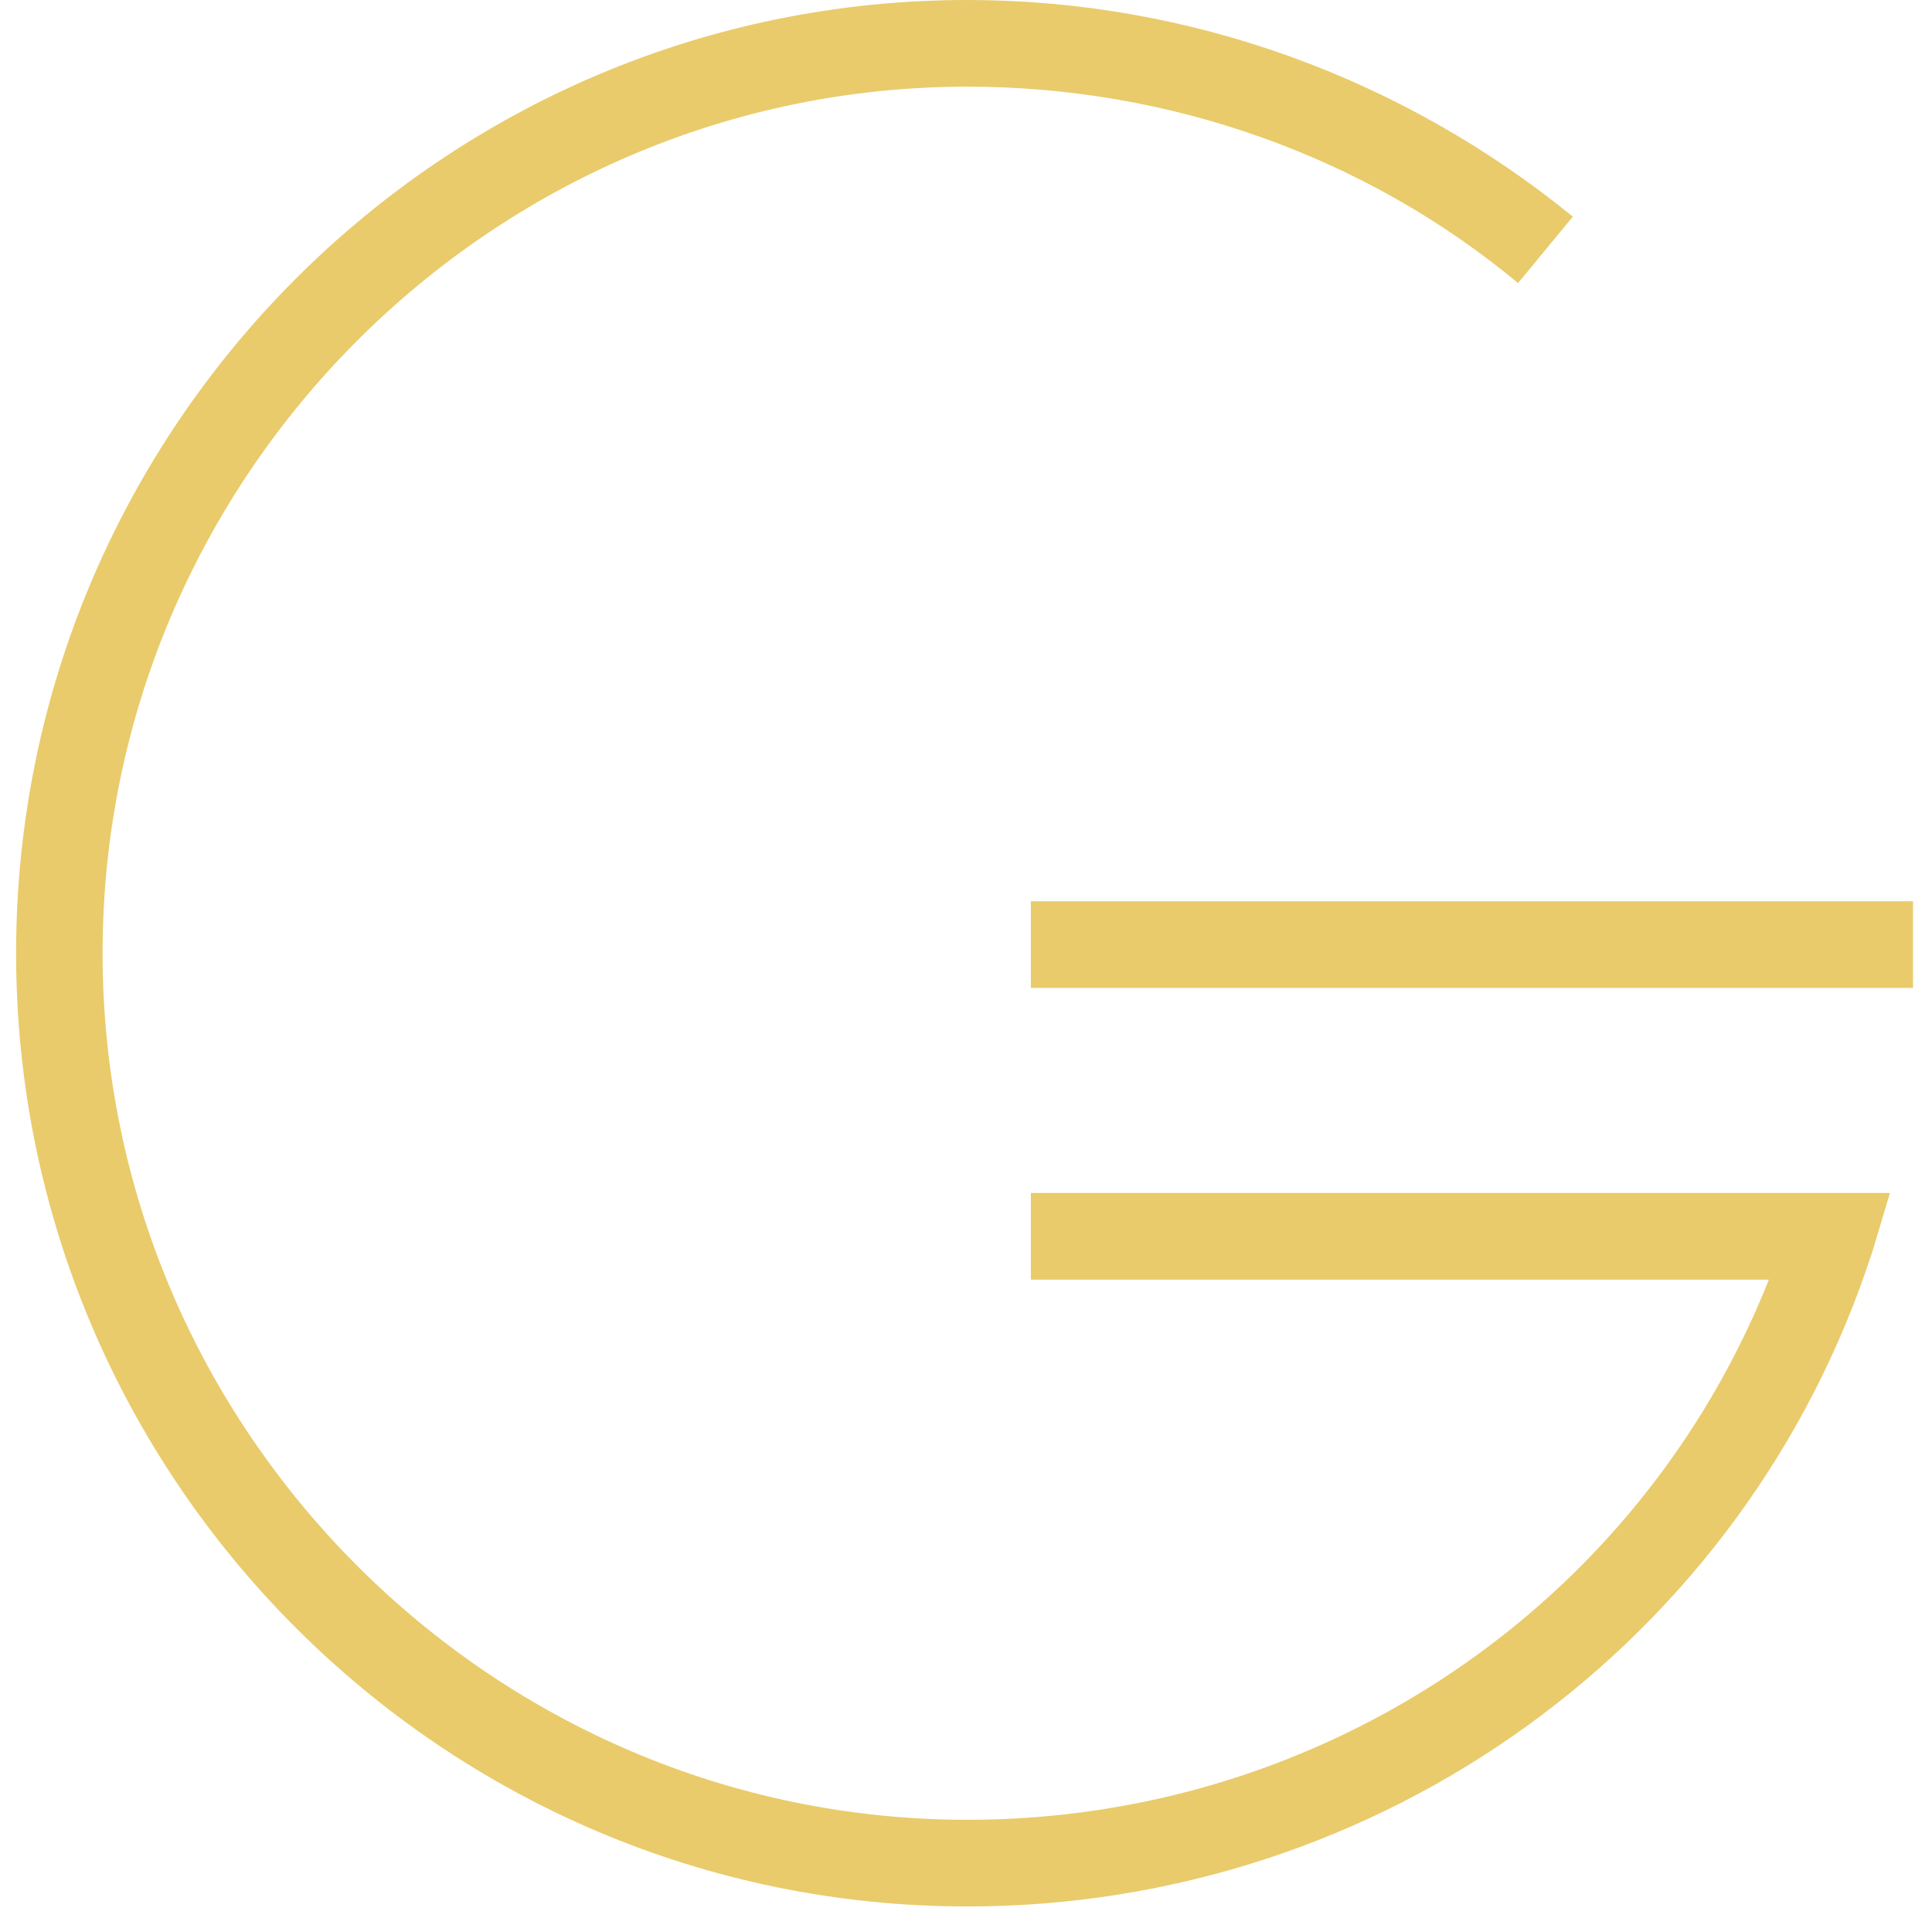 <svg width="93" height="92" viewBox="0 0 93 92" fill="none" xmlns="http://www.w3.org/2000/svg">
<path d="M46.569 91.777C21.313 91.777 0.775 71.197 0.775 45.888C0.775 20.58 21.313 0 46.569 0C57.254 0 67.523 3.755 75.711 10.429L73.074 13.627C65.719 7.509 56.283 4.172 46.569 4.172C23.672 4.172 4.938 22.944 4.938 45.888C4.938 68.833 23.672 87.605 46.569 87.605C63.638 87.605 78.903 77.315 85.147 61.602H49.622V57.43H90.976L90.143 60.211C84.037 79.123 66.413 91.777 46.569 91.777Z" fill="#E9CB6B"/>
<path d="M92.086 43.385H49.622V47.557H92.086V43.385Z" fill="#E9CB6B"/>
</svg>
